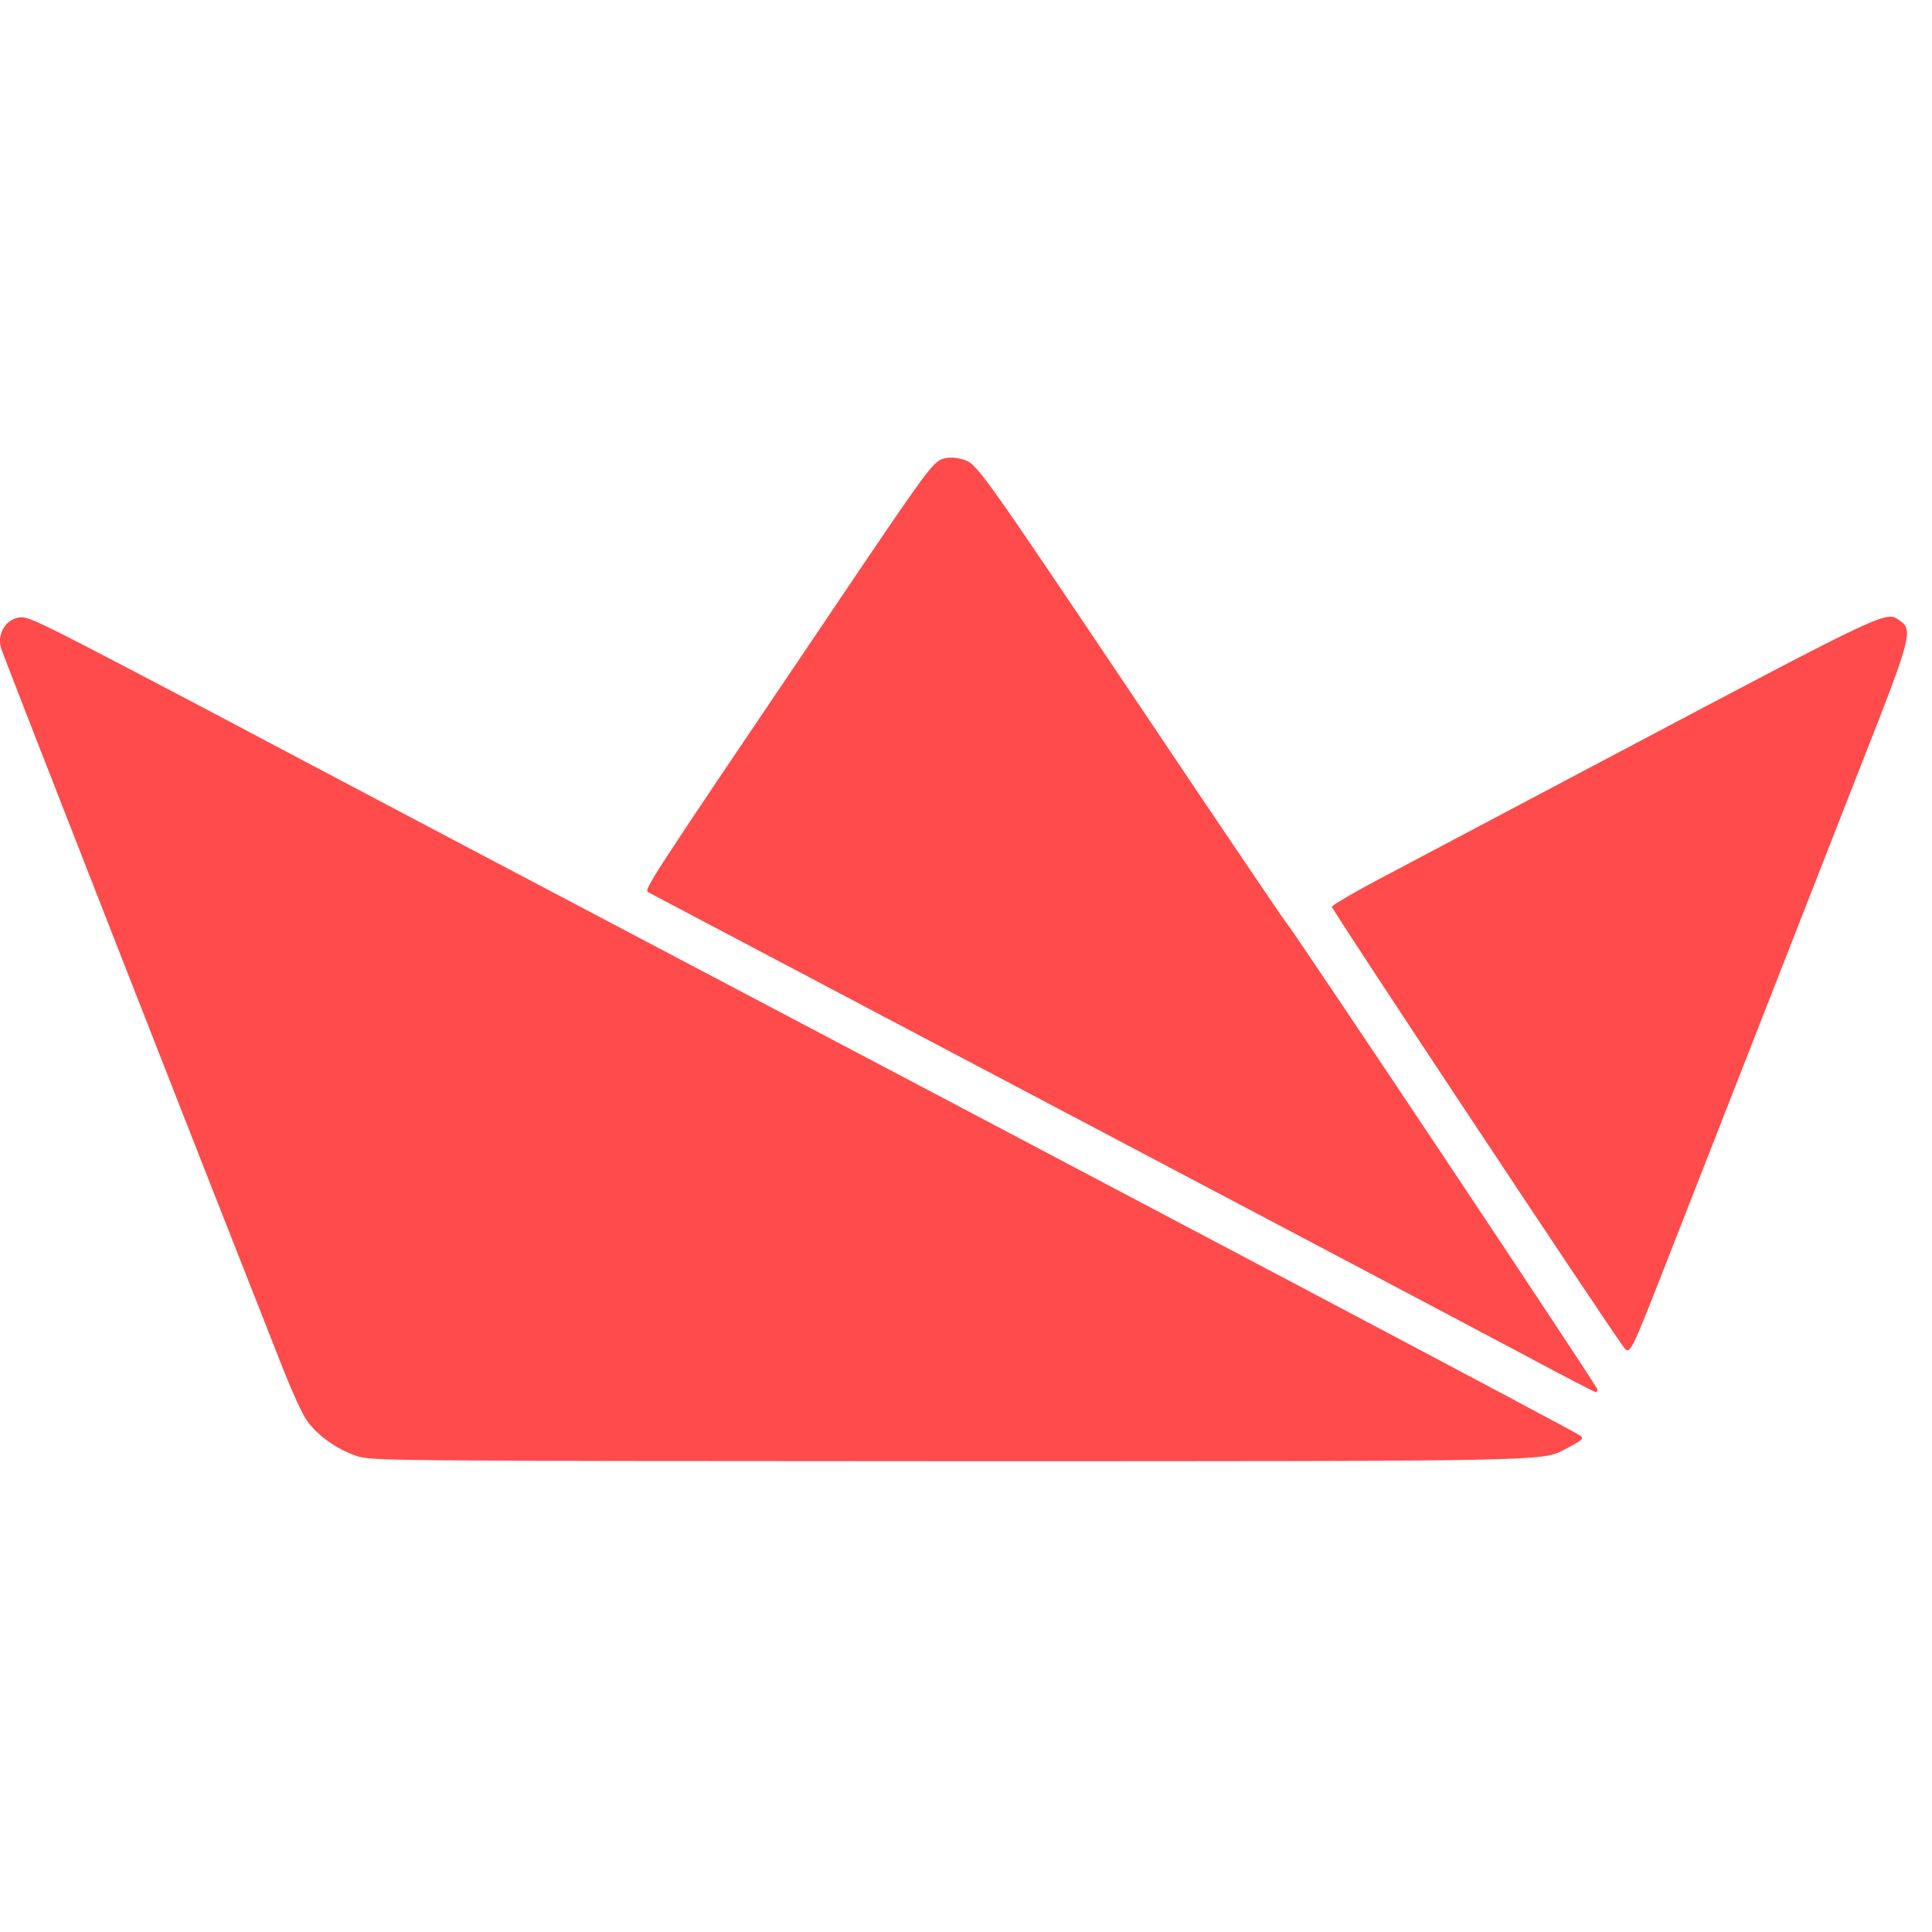 <?xml version="1.0" encoding="UTF-8" standalone="no"?>
<svg
   xmlns:dc="http://purl.org/dc/elements/1.1/"
   xmlns:cc="http://creativecommons.org/ns#"
   xmlns:rdf="http://www.w3.org/1999/02/22-rdf-syntax-ns#"
   xmlns:svg="http://www.w3.org/2000/svg"
   xmlns="http://www.w3.org/2000/svg"
   xmlns:sodipodi="http://sodipodi.sourceforge.net/DTD/sodipodi-0.dtd"
   xmlns:inkscape="http://www.inkscape.org/namespaces/inkscape"
   version="1.0"
   width="24"
   height="24"
   viewBox="0 0 240 240"
   preserveAspectRatio="xMidYMid meet"
   id="svg840"
   sodipodi:docname="streamlit_red.svg"
   inkscape:version="1.0.1 (c497b03c, 2020-09-10)">
  <defs
     id="defs844" />
  <sodipodi:namedview
     pagecolor="#ffffff"
     bordercolor="#666666"
     borderopacity="1"
     objecttolerance="10"
     gridtolerance="10"
     guidetolerance="10"
     inkscape:pageopacity="0"
     inkscape:pageshadow="2"
     inkscape:window-width="1440"
     inkscape:window-height="855"
     id="namedview842"
     showgrid="false"
     inkscape:zoom="20.72768"
     inkscape:cx="12"
     inkscape:cy="12"
     inkscape:window-x="0"
     inkscape:window-y="23"
     inkscape:window-maximized="0"
     inkscape:current-layer="svg840"
     inkscape:document-rotation="0" />
  <g
     id="layer101"
     fill="#000000"
     stroke="none"
     style="fill:#ff4b4b;fill-opacity:1"
     transform="matrix(0.033,0,0,0.033,-0.213,56.776)">
    <path
       d="m 1345,3759 c -74,-26 -146,-78 -184,-133 -16,-22 -53,-104 -84,-181 C 809,2767 27,770 11,721 -5,673 22,619 68,606 c 29,-8 47,-2 175,62 78,39 313,162 522,272 209,111 643,340 965,510 2781,1465 4197,2214 4224,2233 17,12 11,17 -62,55 -80,42 -80,42 -2284,42 -2198,-1 -2203,-1 -2263,-21 z"
       id="path833"
       style="fill:#ff4b4b;fill-opacity:1" />
    <path
       d="M 5765,3391 C 5633,3321 5239,3112 4890,2928 4305,2619 2488,1660 2448,1639 c -19,-10 -20,-9 676,-1039 376,-558 394,-582 434,-594 22,-6 45,-5 73,3 53,16 52,14 678,946 288,429 531,789 541,800 31,36 1170,1744 1170,1755 0,5 -3,10 -7,10 -5,-1 -116,-58 -248,-129 z"
       id="path835"
       style="fill:#ff4b4b;fill-opacity:1" />
    <path
       d="m 6117,3348 c -59,-78 -1097,-1644 -1097,-1655 0,-6 100,-64 223,-128 122,-65 499,-264 837,-443 1038,-549 1025,-543 1077,-507 52,36 46,60 -145,545 -188,481 -592,1512 -737,1883 -133,339 -133,339 -158,305 z"
       id="path837"
       style="fill:#ff4b4b;fill-opacity:1" />
  </g>
</svg>
